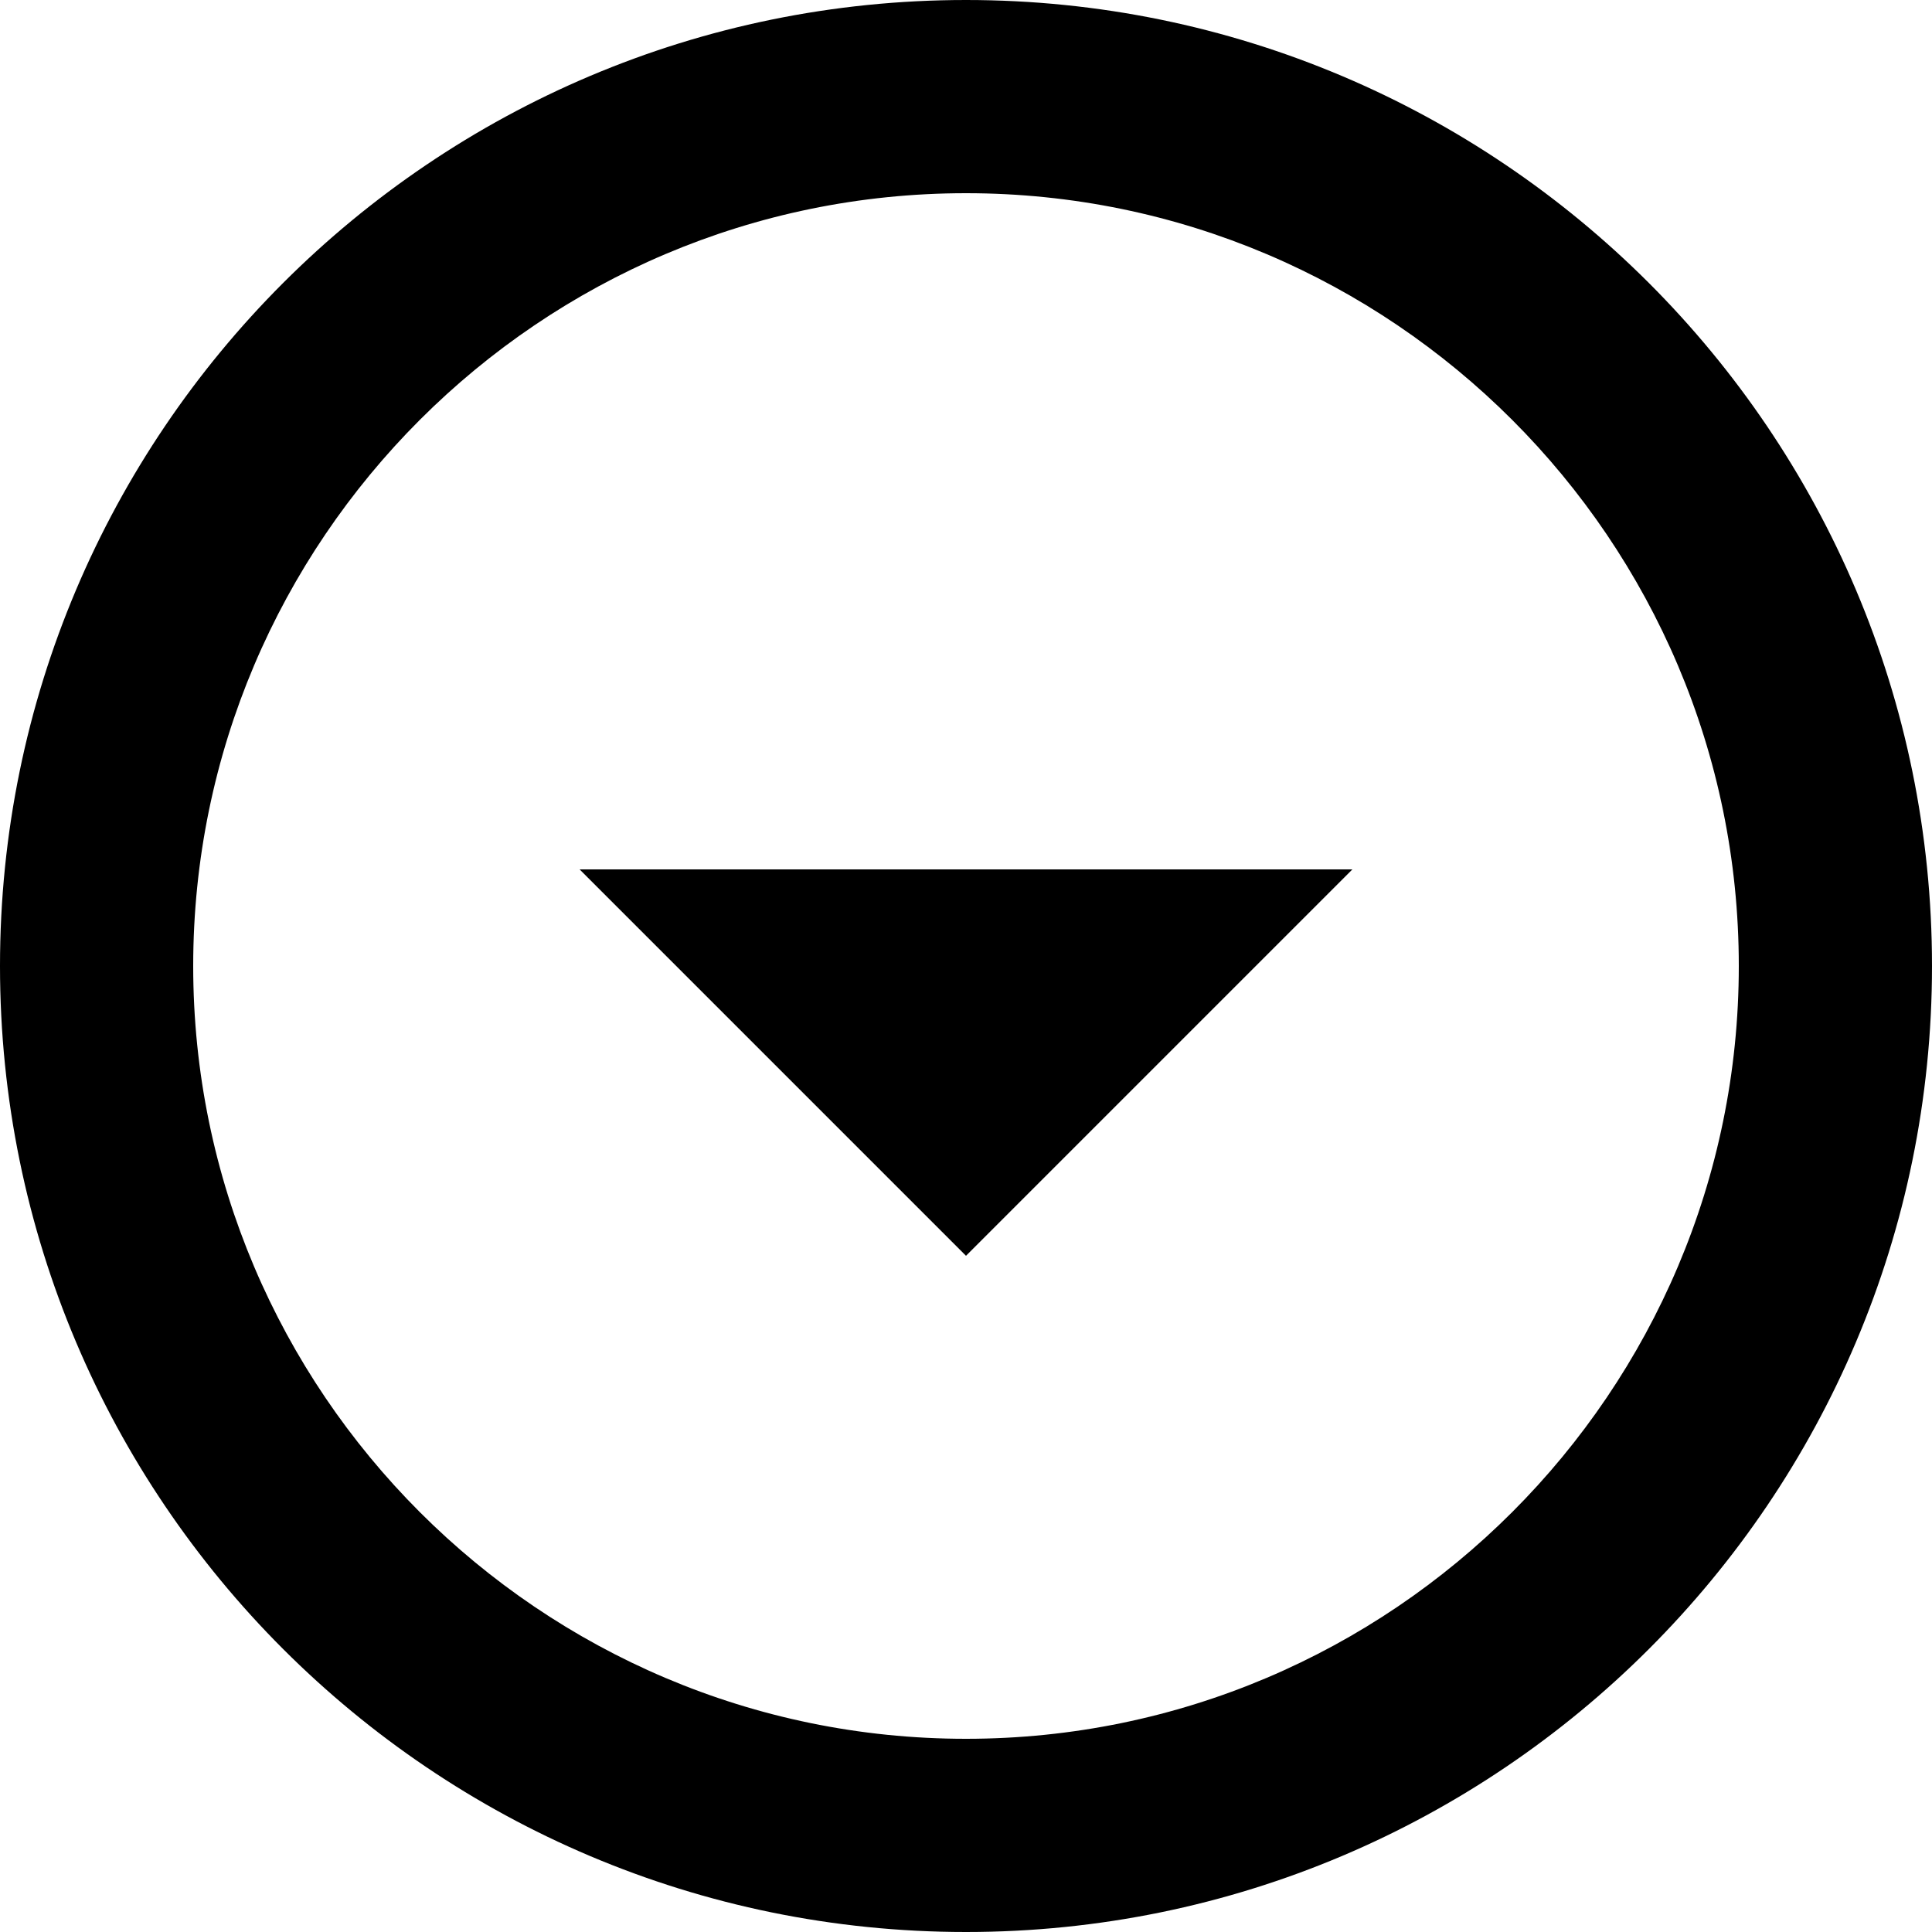 <svg xmlns="http://www.w3.org/2000/svg" viewBox="2 2.5 20 20">
<path d="M12 4.5C16.41 4.5 20 8.09 20 12.5C20 16.91 16.41 20.5 12 20.5C7.59 20.5 4 16.91 4 12.5C4 8.09 7.59 4.5 12 4.5ZM12 2.5C6.48 2.5 2 6.98 2 12.5C2 18.02 6.48 22.5 12 22.5C17.52 22.5 22 18.02 22 12.5C22 6.98 17.52 2.5 12 2.5ZM12 15.5L8 11.5H16L12 15.5Z" />
</svg>